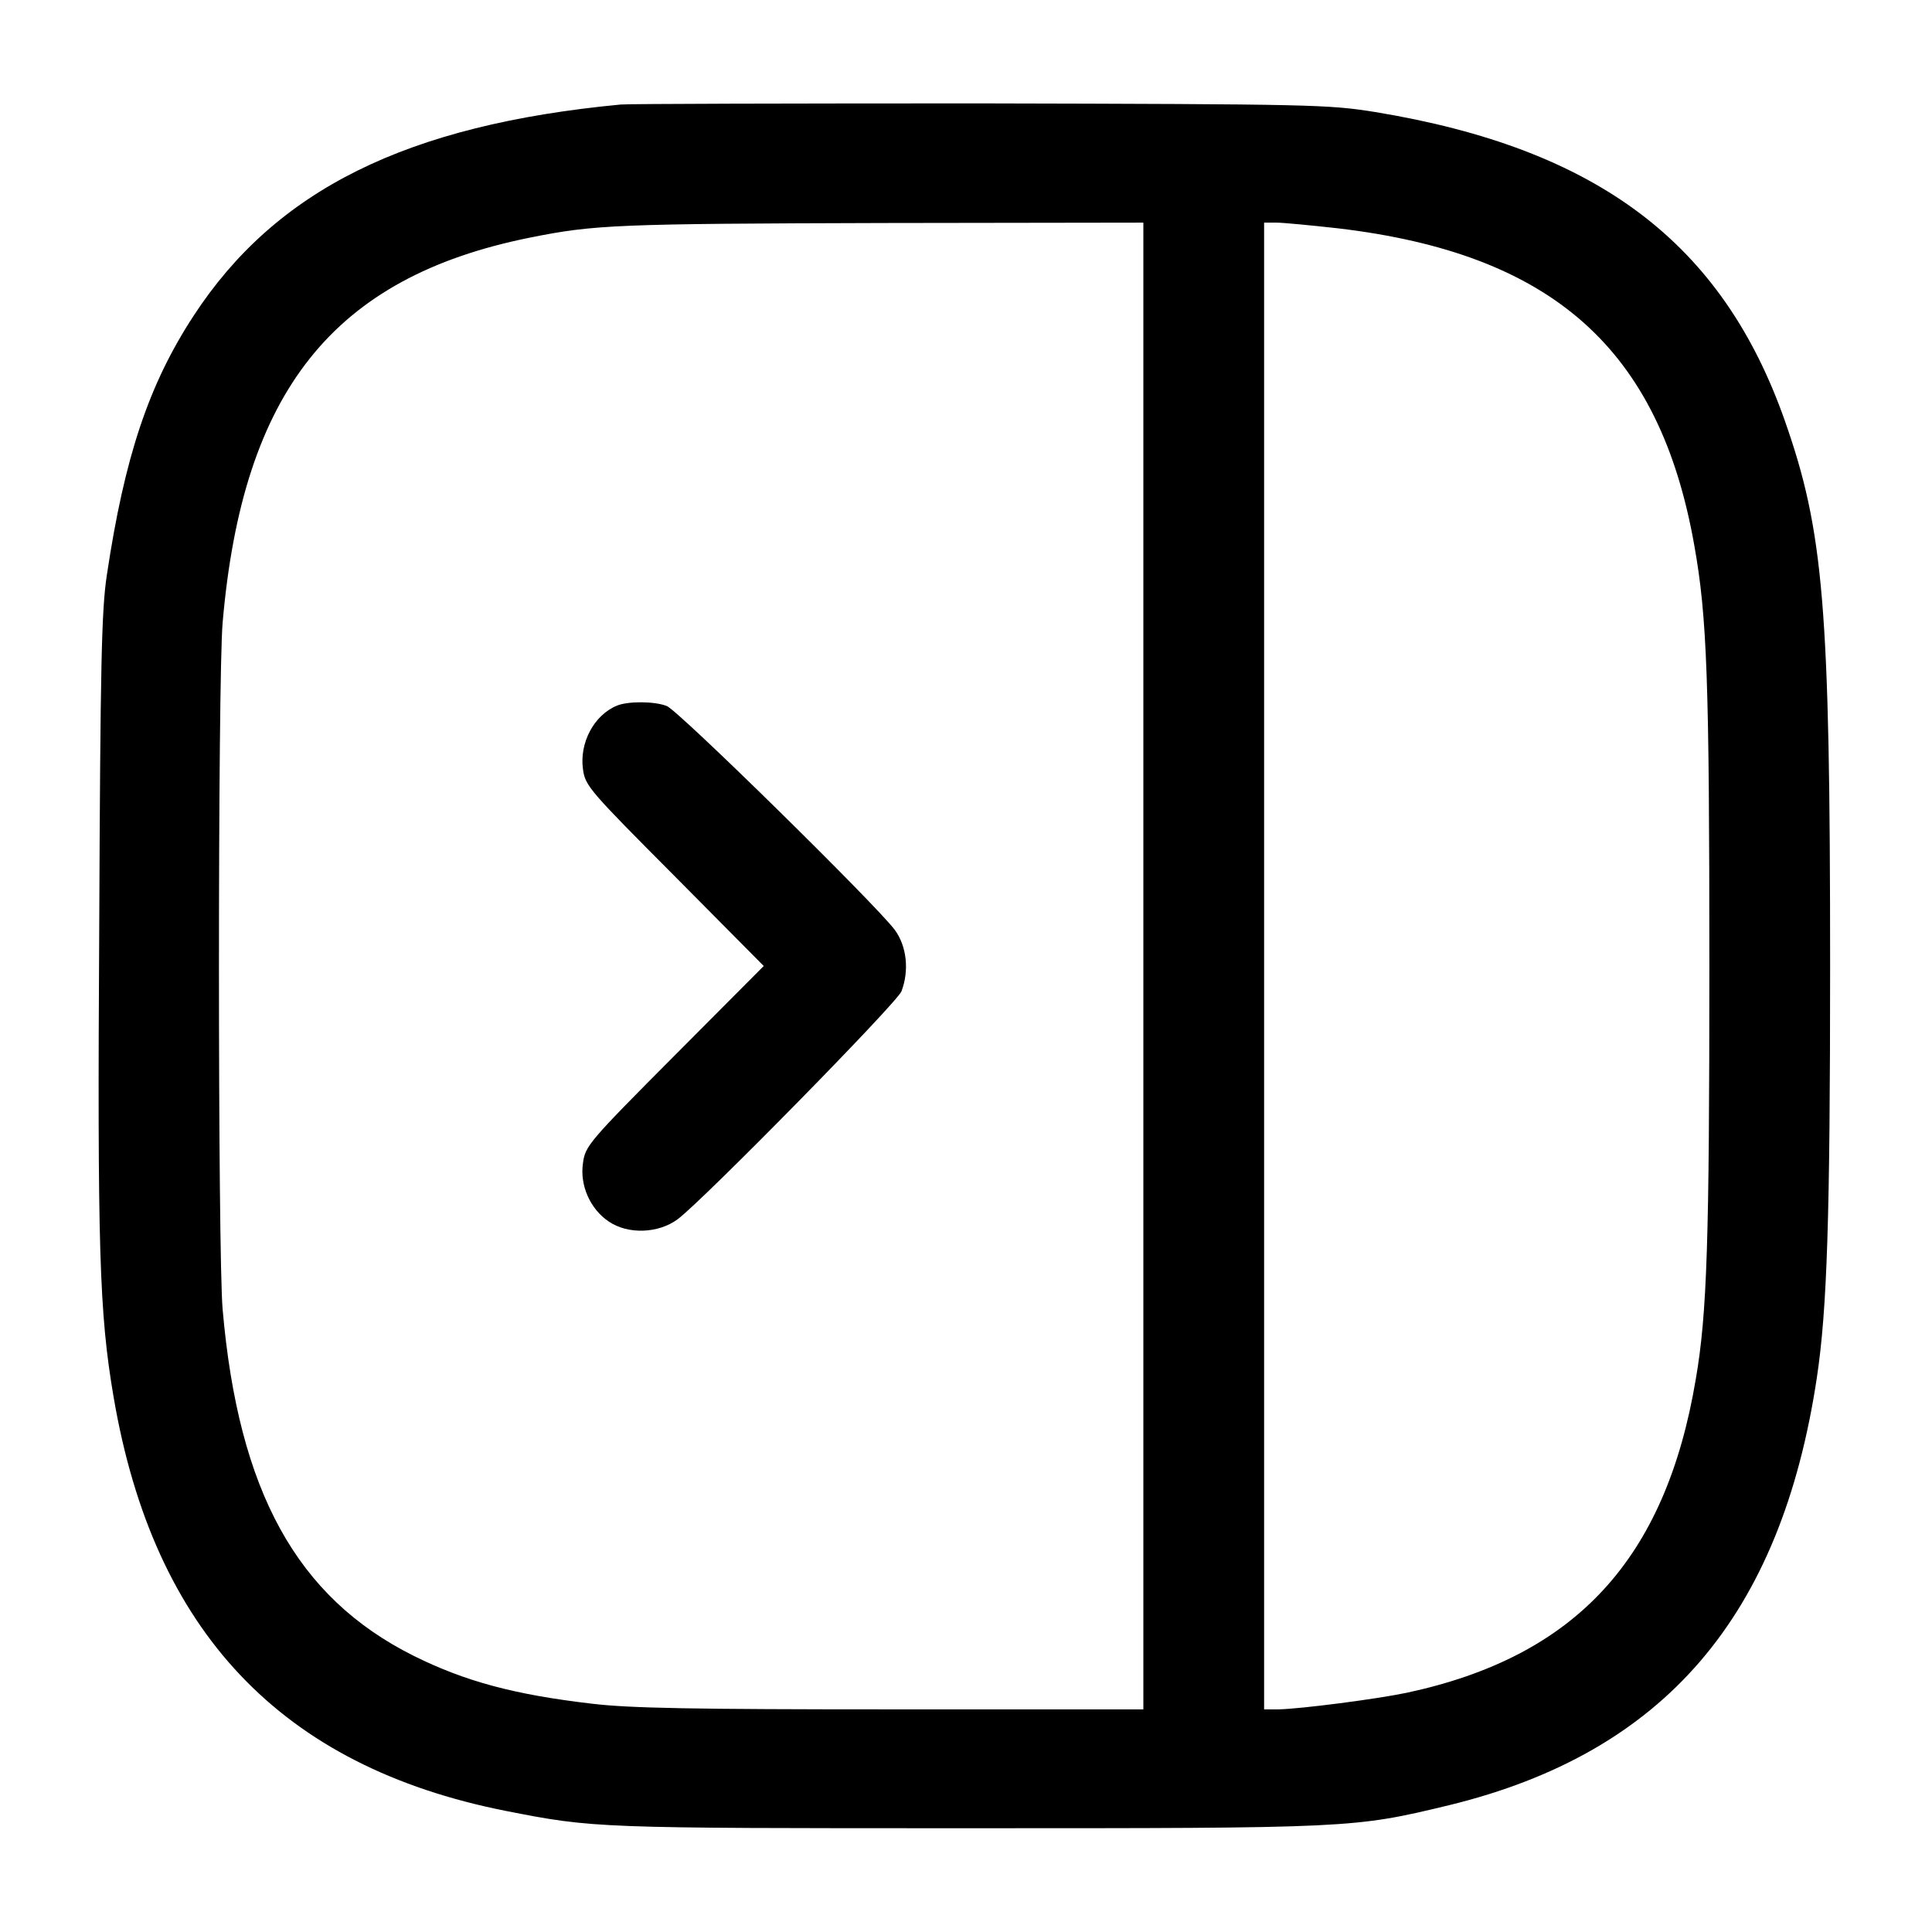 <?xml version="1.0" standalone="no"?>
<!DOCTYPE svg PUBLIC "-//W3C//DTD SVG 20010904//EN"
 "http://www.w3.org/TR/2001/REC-SVG-20010904/DTD/svg10.dtd">
<svg version="1.0" xmlns="http://www.w3.org/2000/svg"
 width="512pt" height="512pt" viewBox="0 0 512 512"
 preserveAspectRatio="xMidYMid meet">

<g transform="translate(0,512) scale(0.1,-0.1)"
fill="currentColor" stroke="none">
<path d="M1645 4843 c-568 -54 -914 -226 -1132 -560 -119 -182 -183 -374 -230
-688 -14 -93 -17 -238 -20 -925 -5 -860 0 -1029 38 -1252 106 -622 444 -979
1039 -1097 234 -46 239 -46 1220 -46 1023 0 1027 0 1280 61 570 139 880 500
975 1134 27 180 35 423 35 1090 0 952 -17 1152 -120 1445 -166 472 -497 721
-1085 818 -125 20 -163 21 -1045 23 -503 0 -933 -1 -955 -3z m1385 -2283 l0
-1970 -668 0 c-523 0 -694 3 -793 15 -206 24 -336 59 -473 127 -310 155 -464
436 -506 918 -13 150 -13 1670 0 1820 53 613 293 915 813 1020 173 35 232 37
940 39 l687 1 0 -1970z m515 1955 c569 -67 853 -319 945 -840 34 -190 40 -359
40 -1115 0 -729 -6 -921 -36 -1095 -80 -477 -318 -735 -766 -831 -81 -17 -283
-43 -340 -44 l-38 0 0 1970 0 1970 33 0 c17 0 90 -7 162 -15z"/>
<path d="M1635 3250 c-61 -25 -100 -99 -90 -169 6 -44 18 -57 243 -283 l236
-238 -236 -237 c-228 -229 -237 -240 -243 -285 -9 -59 19 -122 68 -155 51 -35
132 -32 183 6 66 49 582 574 593 604 21 55 14 120 -18 163 -49 66 -574 582
-604 593 -33 13 -103 13 -132 1z"/>
</g>
</svg>
